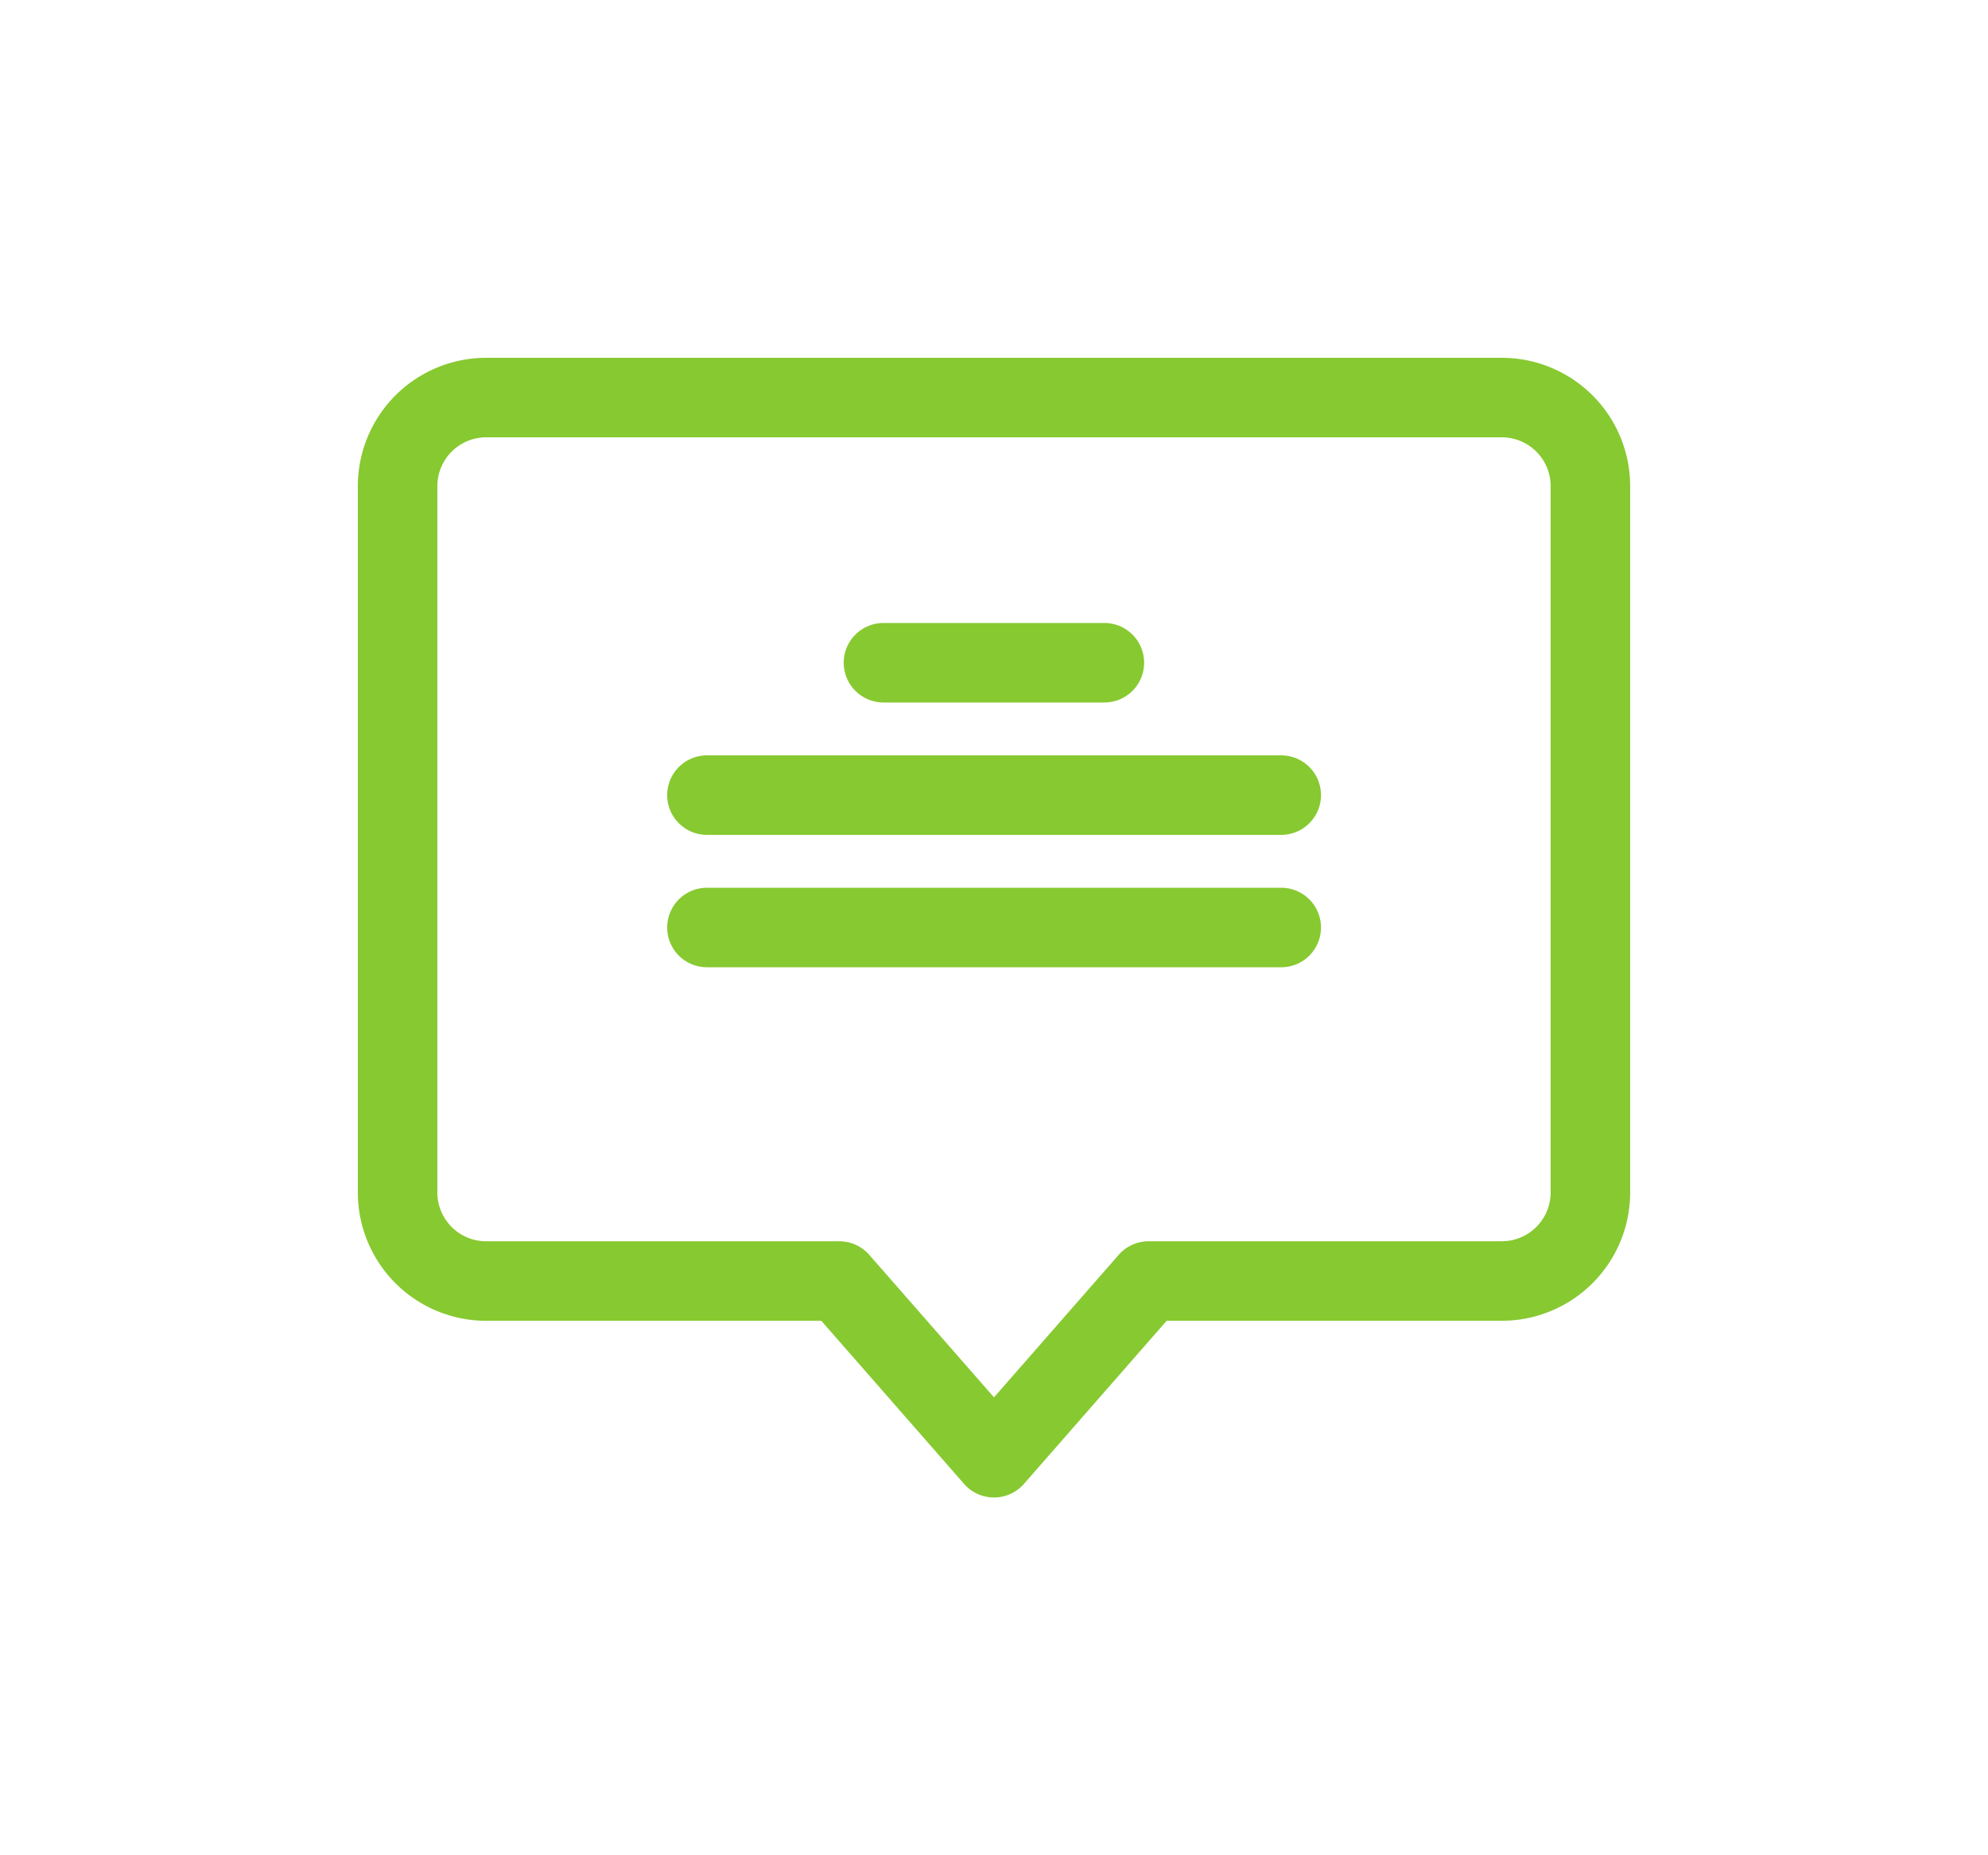 <svg xmlns="http://www.w3.org/2000/svg" xmlns:xlink="http://www.w3.org/1999/xlink" viewBox="0 0 50 46.667">
  <defs>
    <style>
      .cls-1 {
        fill: none;
        stroke: #87c930;
        stroke-linecap: round;
        stroke-linejoin: round;
        stroke-miterlimit: 10;
        stroke-width: 2px;
      }

      .cls-2 {
        filter: url(#Line_179);
      }

      .cls-3 {
        filter: url(#Line_178);
      }

      .cls-4 {
        filter: url(#Line_177);
      }

      .cls-5 {
        filter: url(#Path_516);
      }
    </style>
    <filter id="Path_516" x="0" y="0" width="50" height="46.667" filterUnits="userSpaceOnUse">
      <feOffset input="SourceAlpha"/>
      <feGaussianBlur stdDeviation="3" result="blur"/>
      <feFlood flood-color="#87c930"/>
      <feComposite operator="in" in2="blur"/>
      <feComposite in="SourceGraphic"/>
    </filter>
    <filter id="Line_177" x="7.778" y="10" width="34.444" height="20" filterUnits="userSpaceOnUse">
      <feOffset input="SourceAlpha"/>
      <feGaussianBlur stdDeviation="3" result="blur-2"/>
      <feFlood flood-color="#87c930"/>
      <feComposite operator="in" in2="blur-2"/>
      <feComposite in="SourceGraphic"/>
    </filter>
    <filter id="Line_178" x="7.778" y="13.333" width="34.444" height="20" filterUnits="userSpaceOnUse">
      <feOffset input="SourceAlpha"/>
      <feGaussianBlur stdDeviation="3" result="blur-3"/>
      <feFlood flood-color="#87c930"/>
      <feComposite operator="in" in2="blur-3"/>
      <feComposite in="SourceGraphic"/>
    </filter>
    <filter id="Line_179" x="12.222" y="6.667" width="25.556" height="20" filterUnits="userSpaceOnUse">
      <feOffset input="SourceAlpha"/>
      <feGaussianBlur stdDeviation="3" result="blur-4"/>
      <feFlood flood-color="#87c930"/>
      <feComposite operator="in" in2="blur-4"/>
      <feComposite in="SourceGraphic"/>
    </filter>
  </defs>
  <g id="crm_page_conversation_over_forms_icon" data-name="crm_page_conversation over forms icon" transform="translate(53 13)">
    <g class="cls-5" transform="matrix(1, 0, 0, 1, -53, -13)">
      <path id="Path_516-2" data-name="Path 516" class="cls-1" d="M31,3.222V21a2.229,2.229,0,0,1-2.222,2.222H19.889L16,27.667l-3.889-4.444H3.222A2.229,2.229,0,0,1,1,21V3.222A2.229,2.229,0,0,1,3.222,1H28.778A2.229,2.229,0,0,1,31,3.222Z" transform="translate(9 9)"/>
    </g>
    <g class="cls-4" transform="matrix(1, 0, 0, 1, -53, -13)">
      <line id="Line_177-2" data-name="Line 177" class="cls-1" x2="14.444" transform="translate(17.78 20)"/>
    </g>
    <g class="cls-3" transform="matrix(1, 0, 0, 1, -53, -13)">
      <line id="Line_178-2" data-name="Line 178" class="cls-1" x2="14.444" transform="translate(17.78 23.33)"/>
    </g>
    <g class="cls-2" transform="matrix(1, 0, 0, 1, -53, -13)">
      <line id="Line_179-2" data-name="Line 179" class="cls-1" x2="5.556" transform="translate(22.22 16.67)"/>
    </g>
  </g>
</svg>
